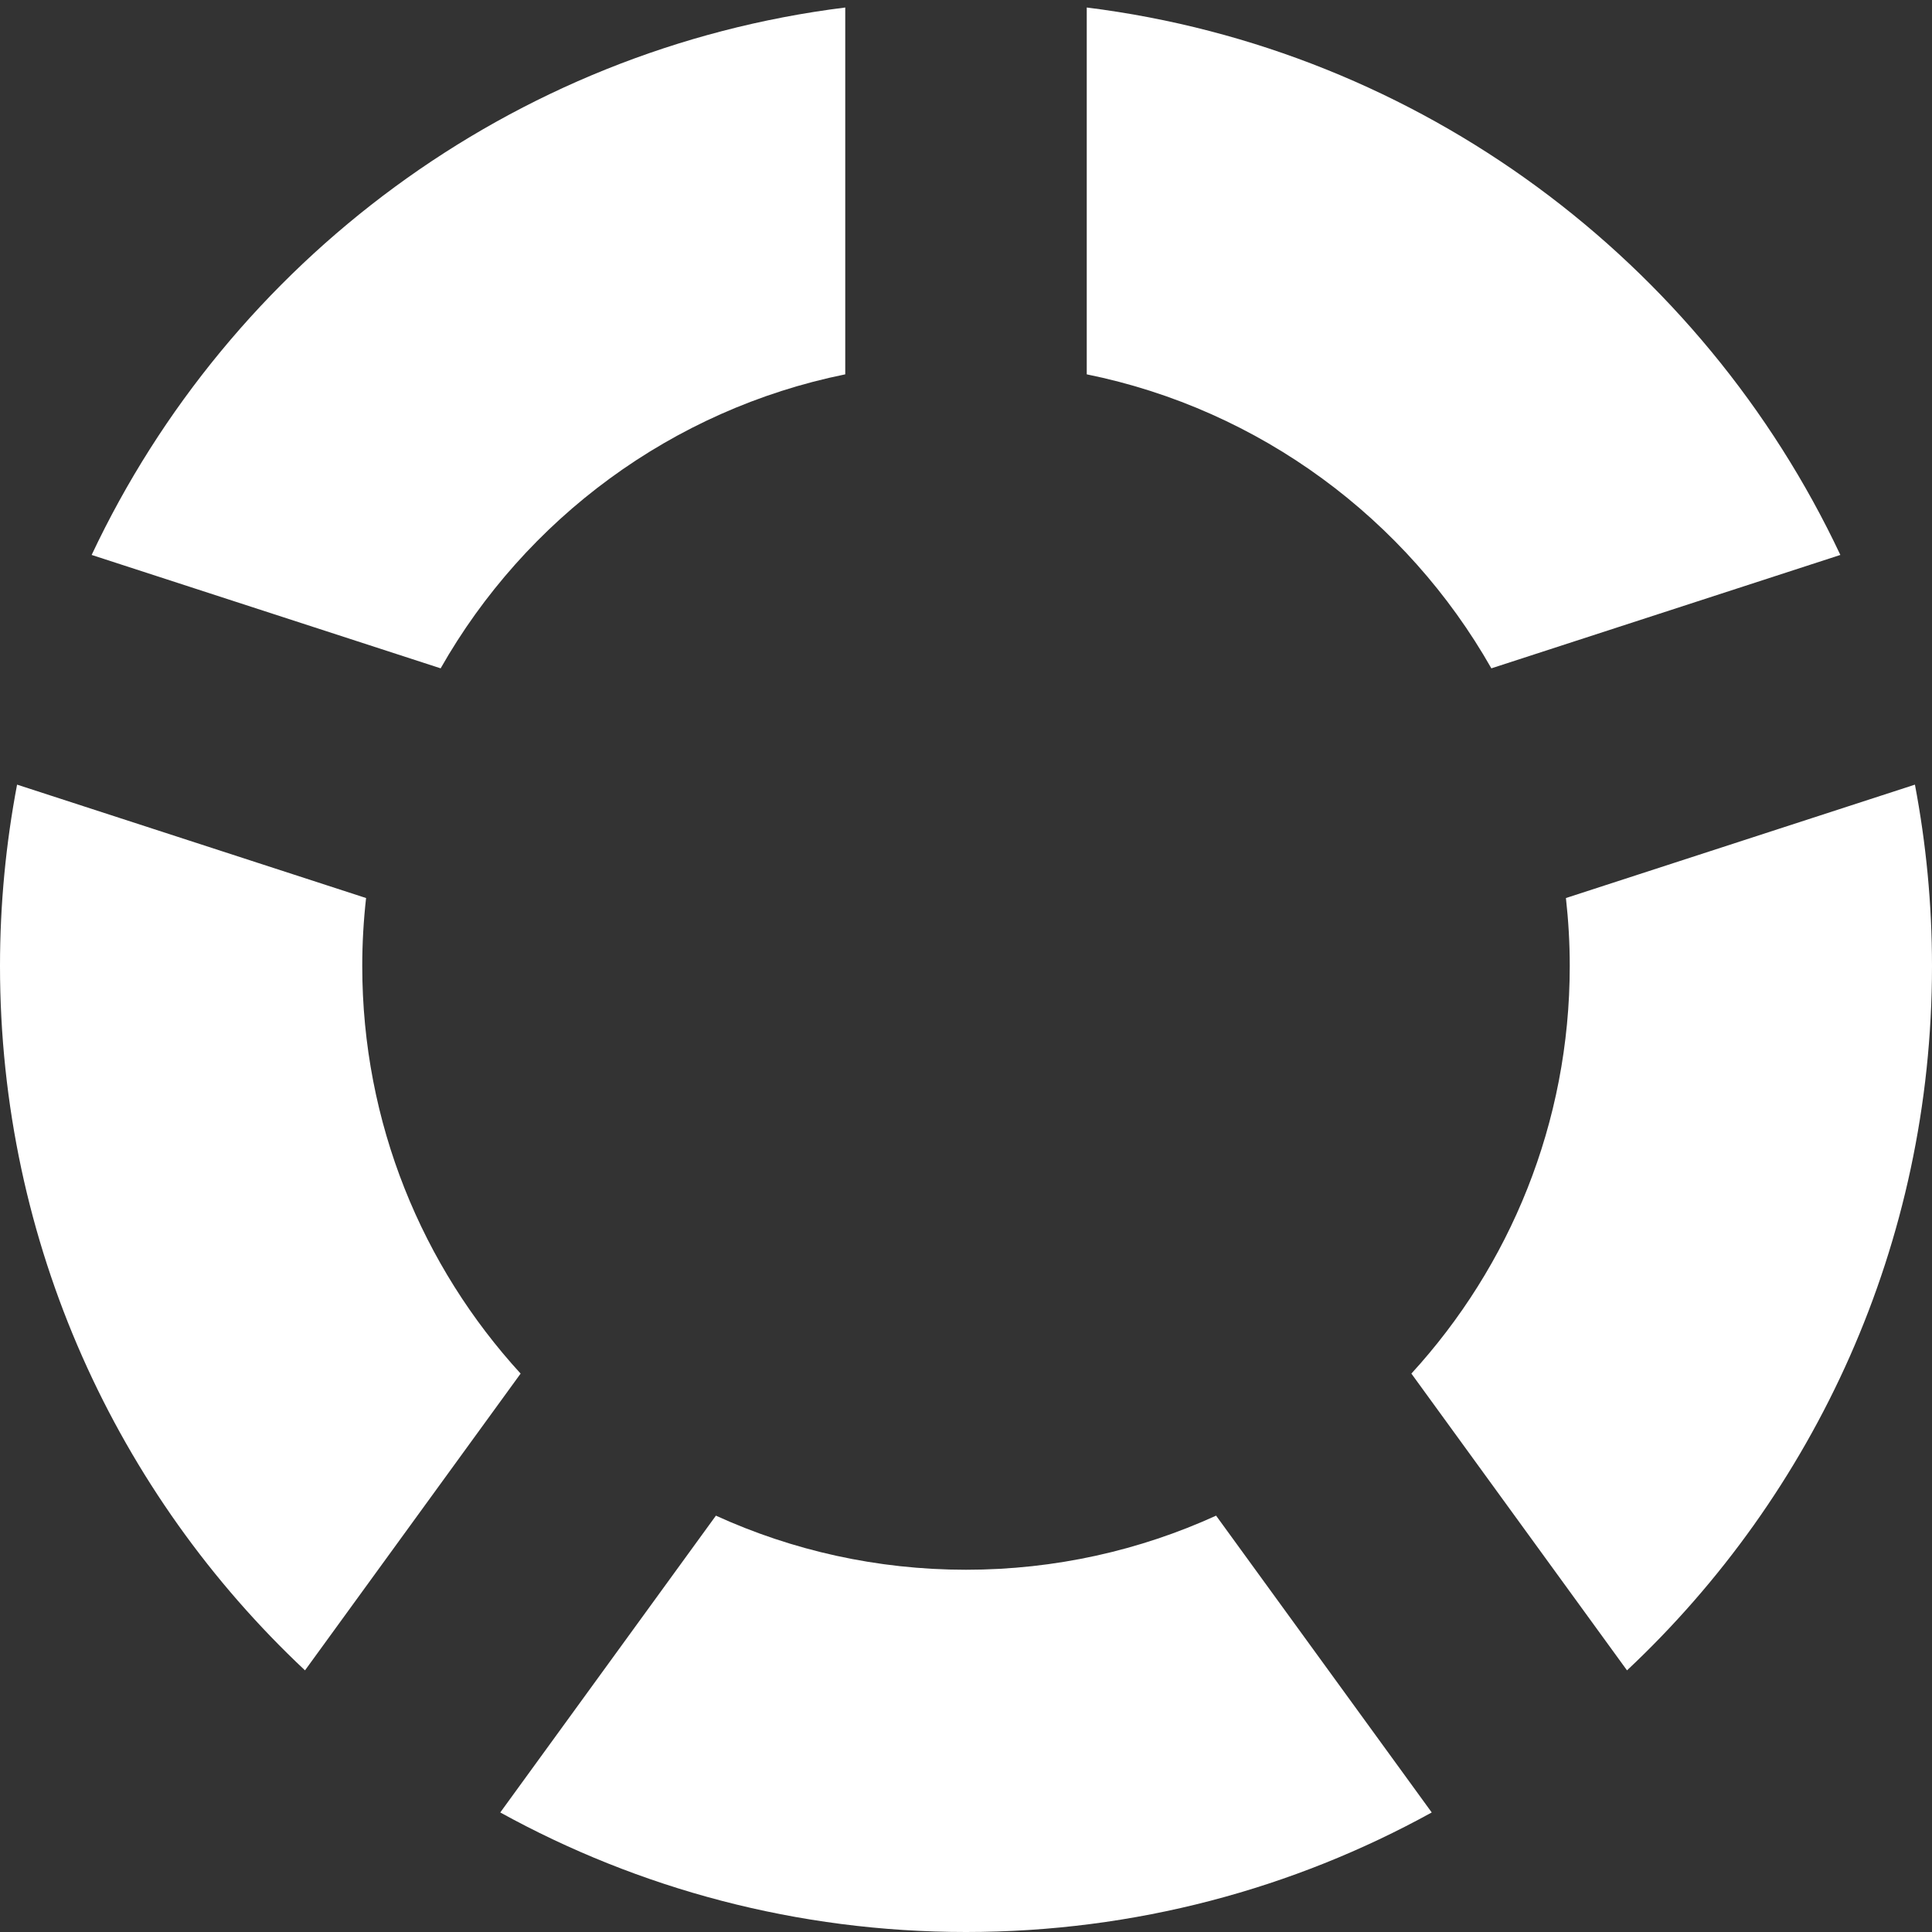 <?xml version="1.0" encoding="utf-8"?>
<!-- Generator: IcoMoon.io -->
<!DOCTYPE svg PUBLIC "-//W3C//DTD SVG 1.1//EN" "http://www.w3.org/Graphics/SVG/1.1/DTD/svg11.dtd">
<svg xmlns="http://www.w3.org/2000/svg" xmlns:xlink="http://www.w3.org/1999/xlink" width="512" height="512" viewBox="0 0 512 512" fill="#fff"><rect x="0" y="0" width="512" height="512" fill="#333333" stroke="none"/><path d="M 96.00,256.00c0.00-6.09, 0.352-12.098, 1.015-18.011l-92.49-30.052C 1.567,223.507,0.00,239.569,0.00,256.00 c0.00,73.615, 31.083,139.961, 80.827,186.662l 57.142-78.648C 111.907,335.551, 96.00,297.635, 96.00,256.00zM 416.00,256.00c0.00,41.634-15.906,79.551-41.969,108.014l 57.142,78.648C 480.917,395.961, 512.00,329.615, 512.00,256.00 c0.00-16.431-1.566-32.493-4.524-48.063l-92.49,30.052C 415.648,243.903, 416.00,249.91, 416.00,256.00zM 288.00,99.204c 45.967,9.331, 84.772,38.371, 107.225,77.913l 92.489-30.051C 451.116,69.356, 376.594,13.036, 288.00,1.988L 288.00,99.204 zM 116.775,177.116c 22.453-39.542, 61.258-68.582, 107.225-77.913L 224.00,1.988 C 135.406,13.036, 60.885,69.356, 24.287,147.065 L 116.775,177.116zM 322.278,401.664C 302.083,410.868, 279.642,416.00, 256.00,416.00s-46.083-5.132-66.277-14.335l-57.146,78.655 C 169.18,500.503, 211.245,512.00, 256.00,512.00s 86.82-11.497, 123.424-31.68L 322.278,401.664z"/></svg>
